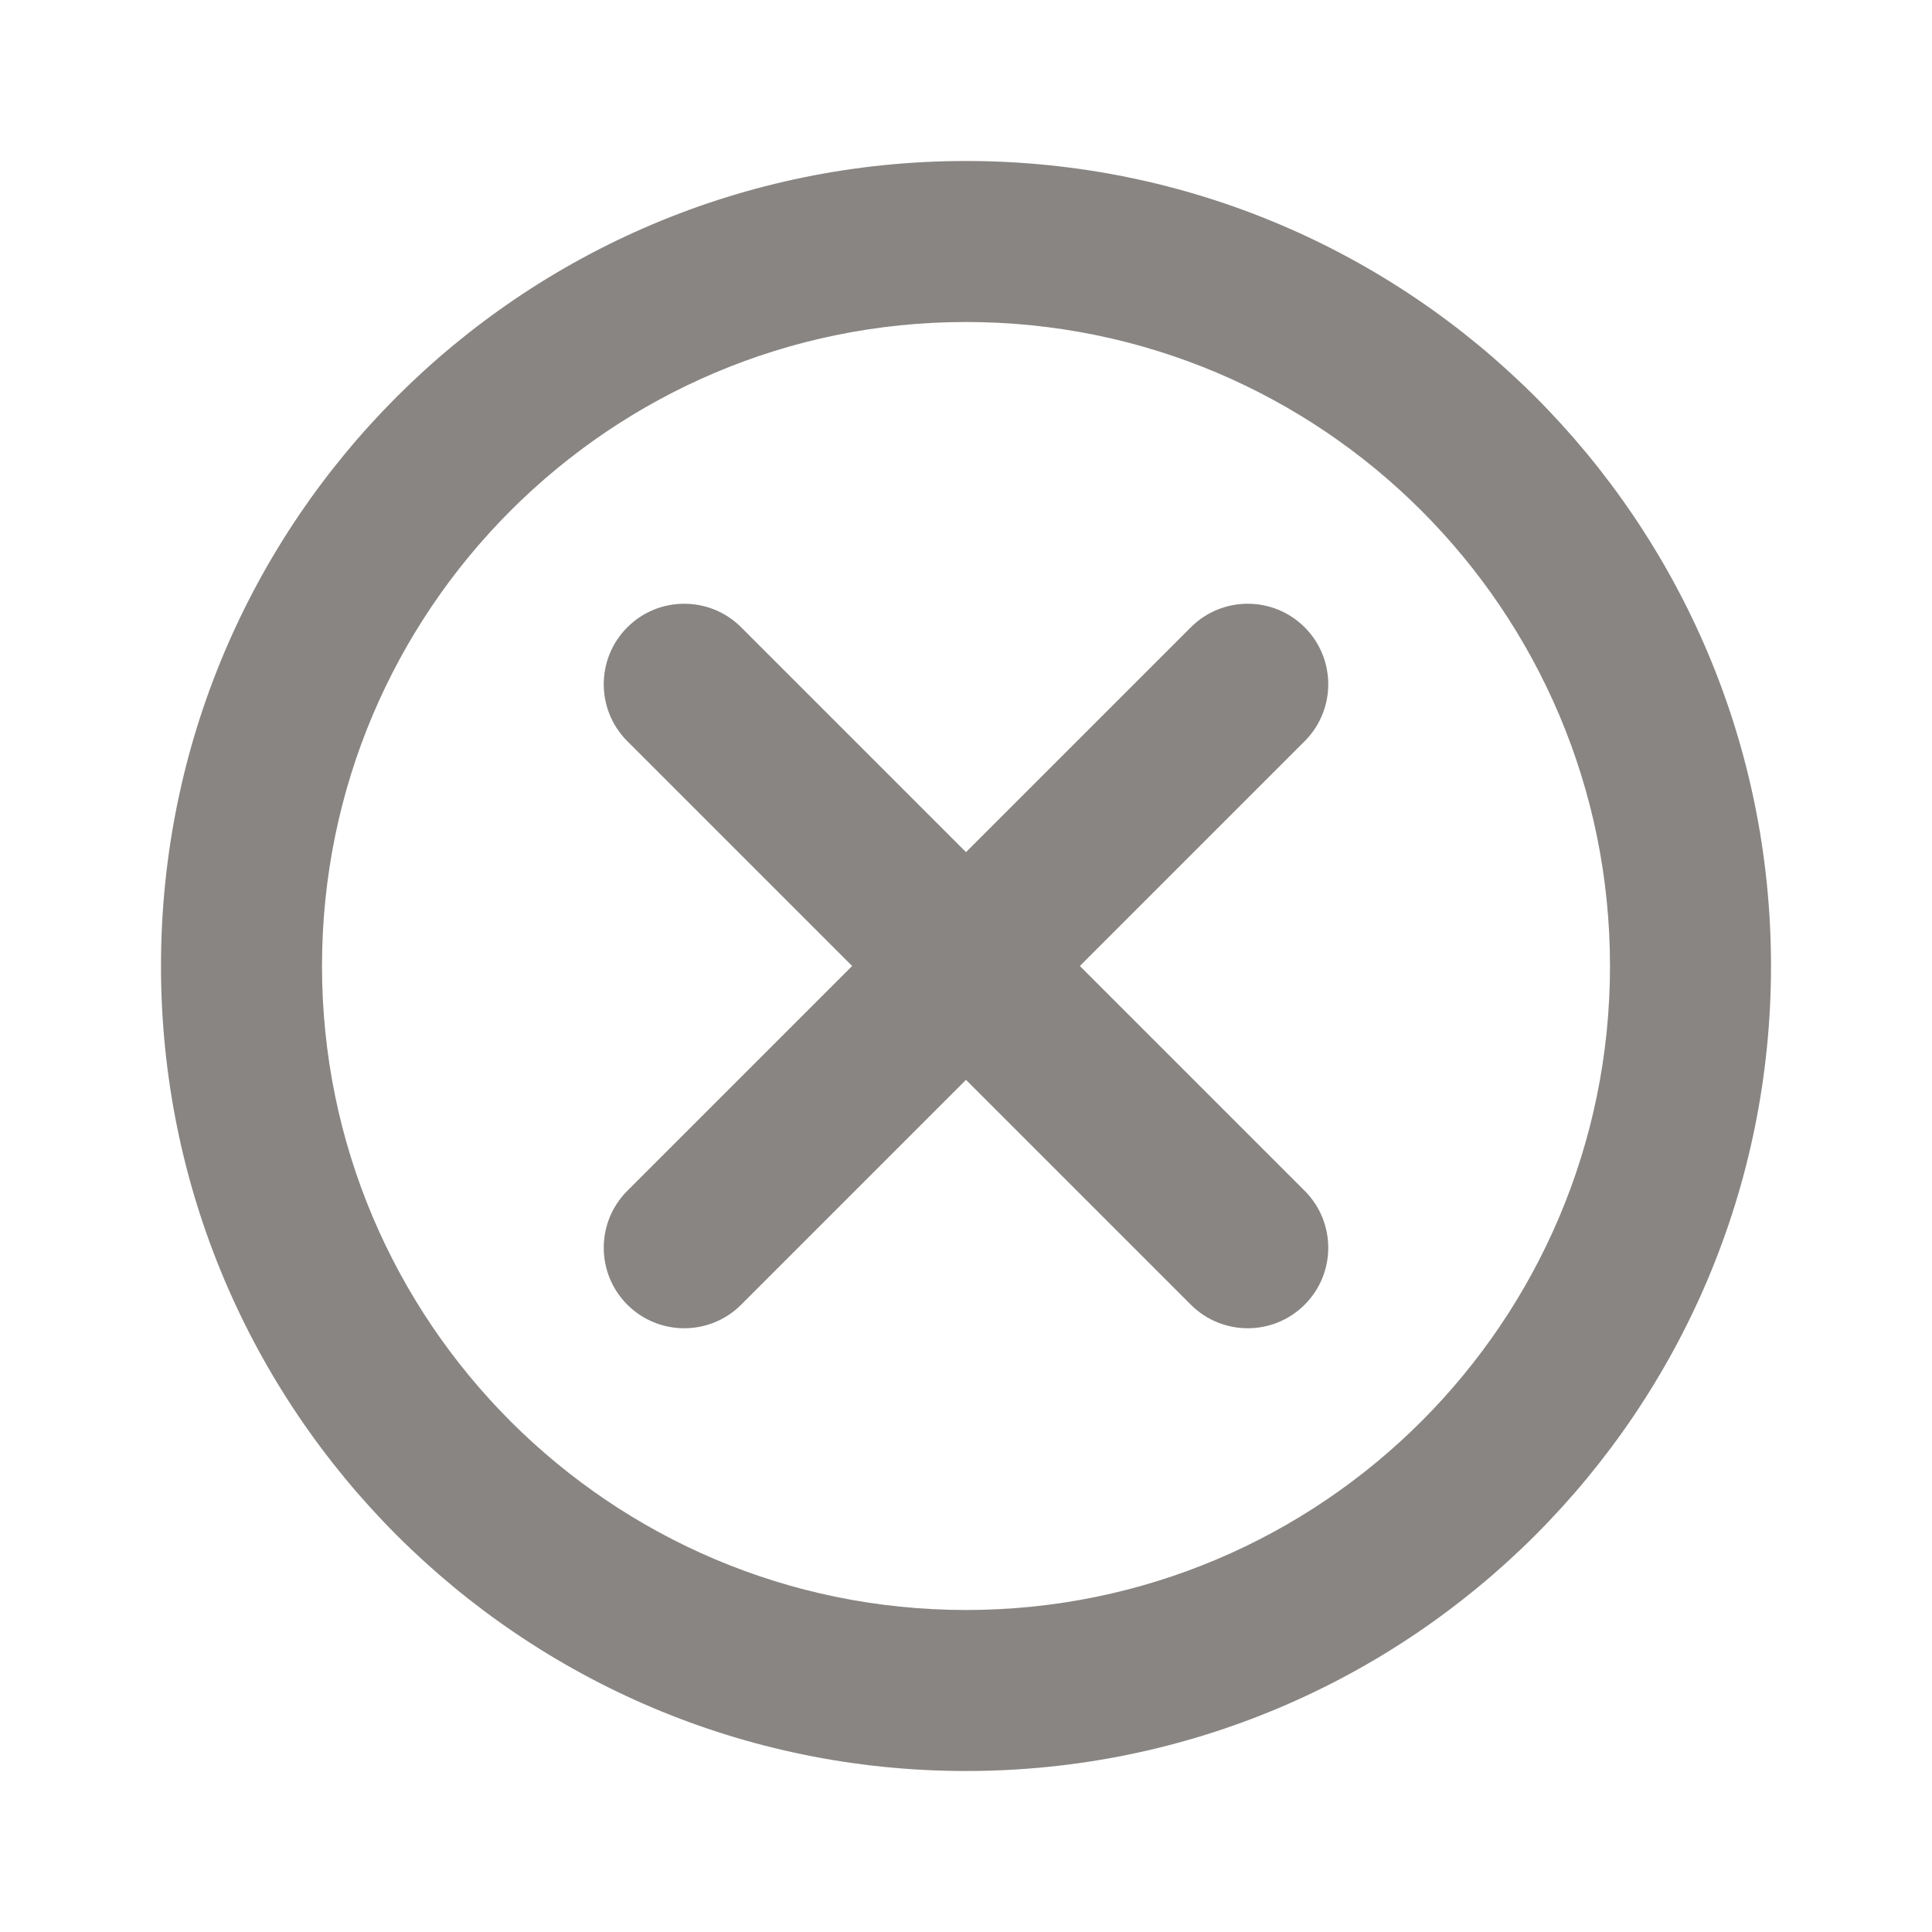 <svg width="30" height="30" viewBox="0 0 30 30" fill="none" xmlns="http://www.w3.org/2000/svg">
<path d="M15 5C9.477 5 5 9.477 5 15C5 20.523 9.477 25 15 25C20.523 25 25 20.523 25 15C25 9.477 20.523 5 15 5ZM2.5 15C2.5 8.096 8.096 2.5 15 2.5C21.904 2.5 27.5 8.096 27.5 15C27.5 21.904 21.904 27.5 15 27.5C8.096 27.5 2.5 21.904 2.5 15ZM9.741 9.741C10.229 9.253 11.021 9.253 11.509 9.741L15 13.232L18.491 9.741C18.979 9.253 19.771 9.253 20.259 9.741C20.747 10.229 20.747 11.021 20.259 11.509L16.768 15L20.259 18.491C20.747 18.979 20.747 19.771 20.259 20.259C19.771 20.747 18.979 20.747 18.491 20.259L15 16.768L11.509 20.259C11.021 20.747 10.229 20.747 9.741 20.259C9.253 19.771 9.253 18.979 9.741 18.491L13.232 15L9.741 11.509C9.253 11.021 9.253 10.229 9.741 9.741Z" fill="#888583"/>
</svg>
